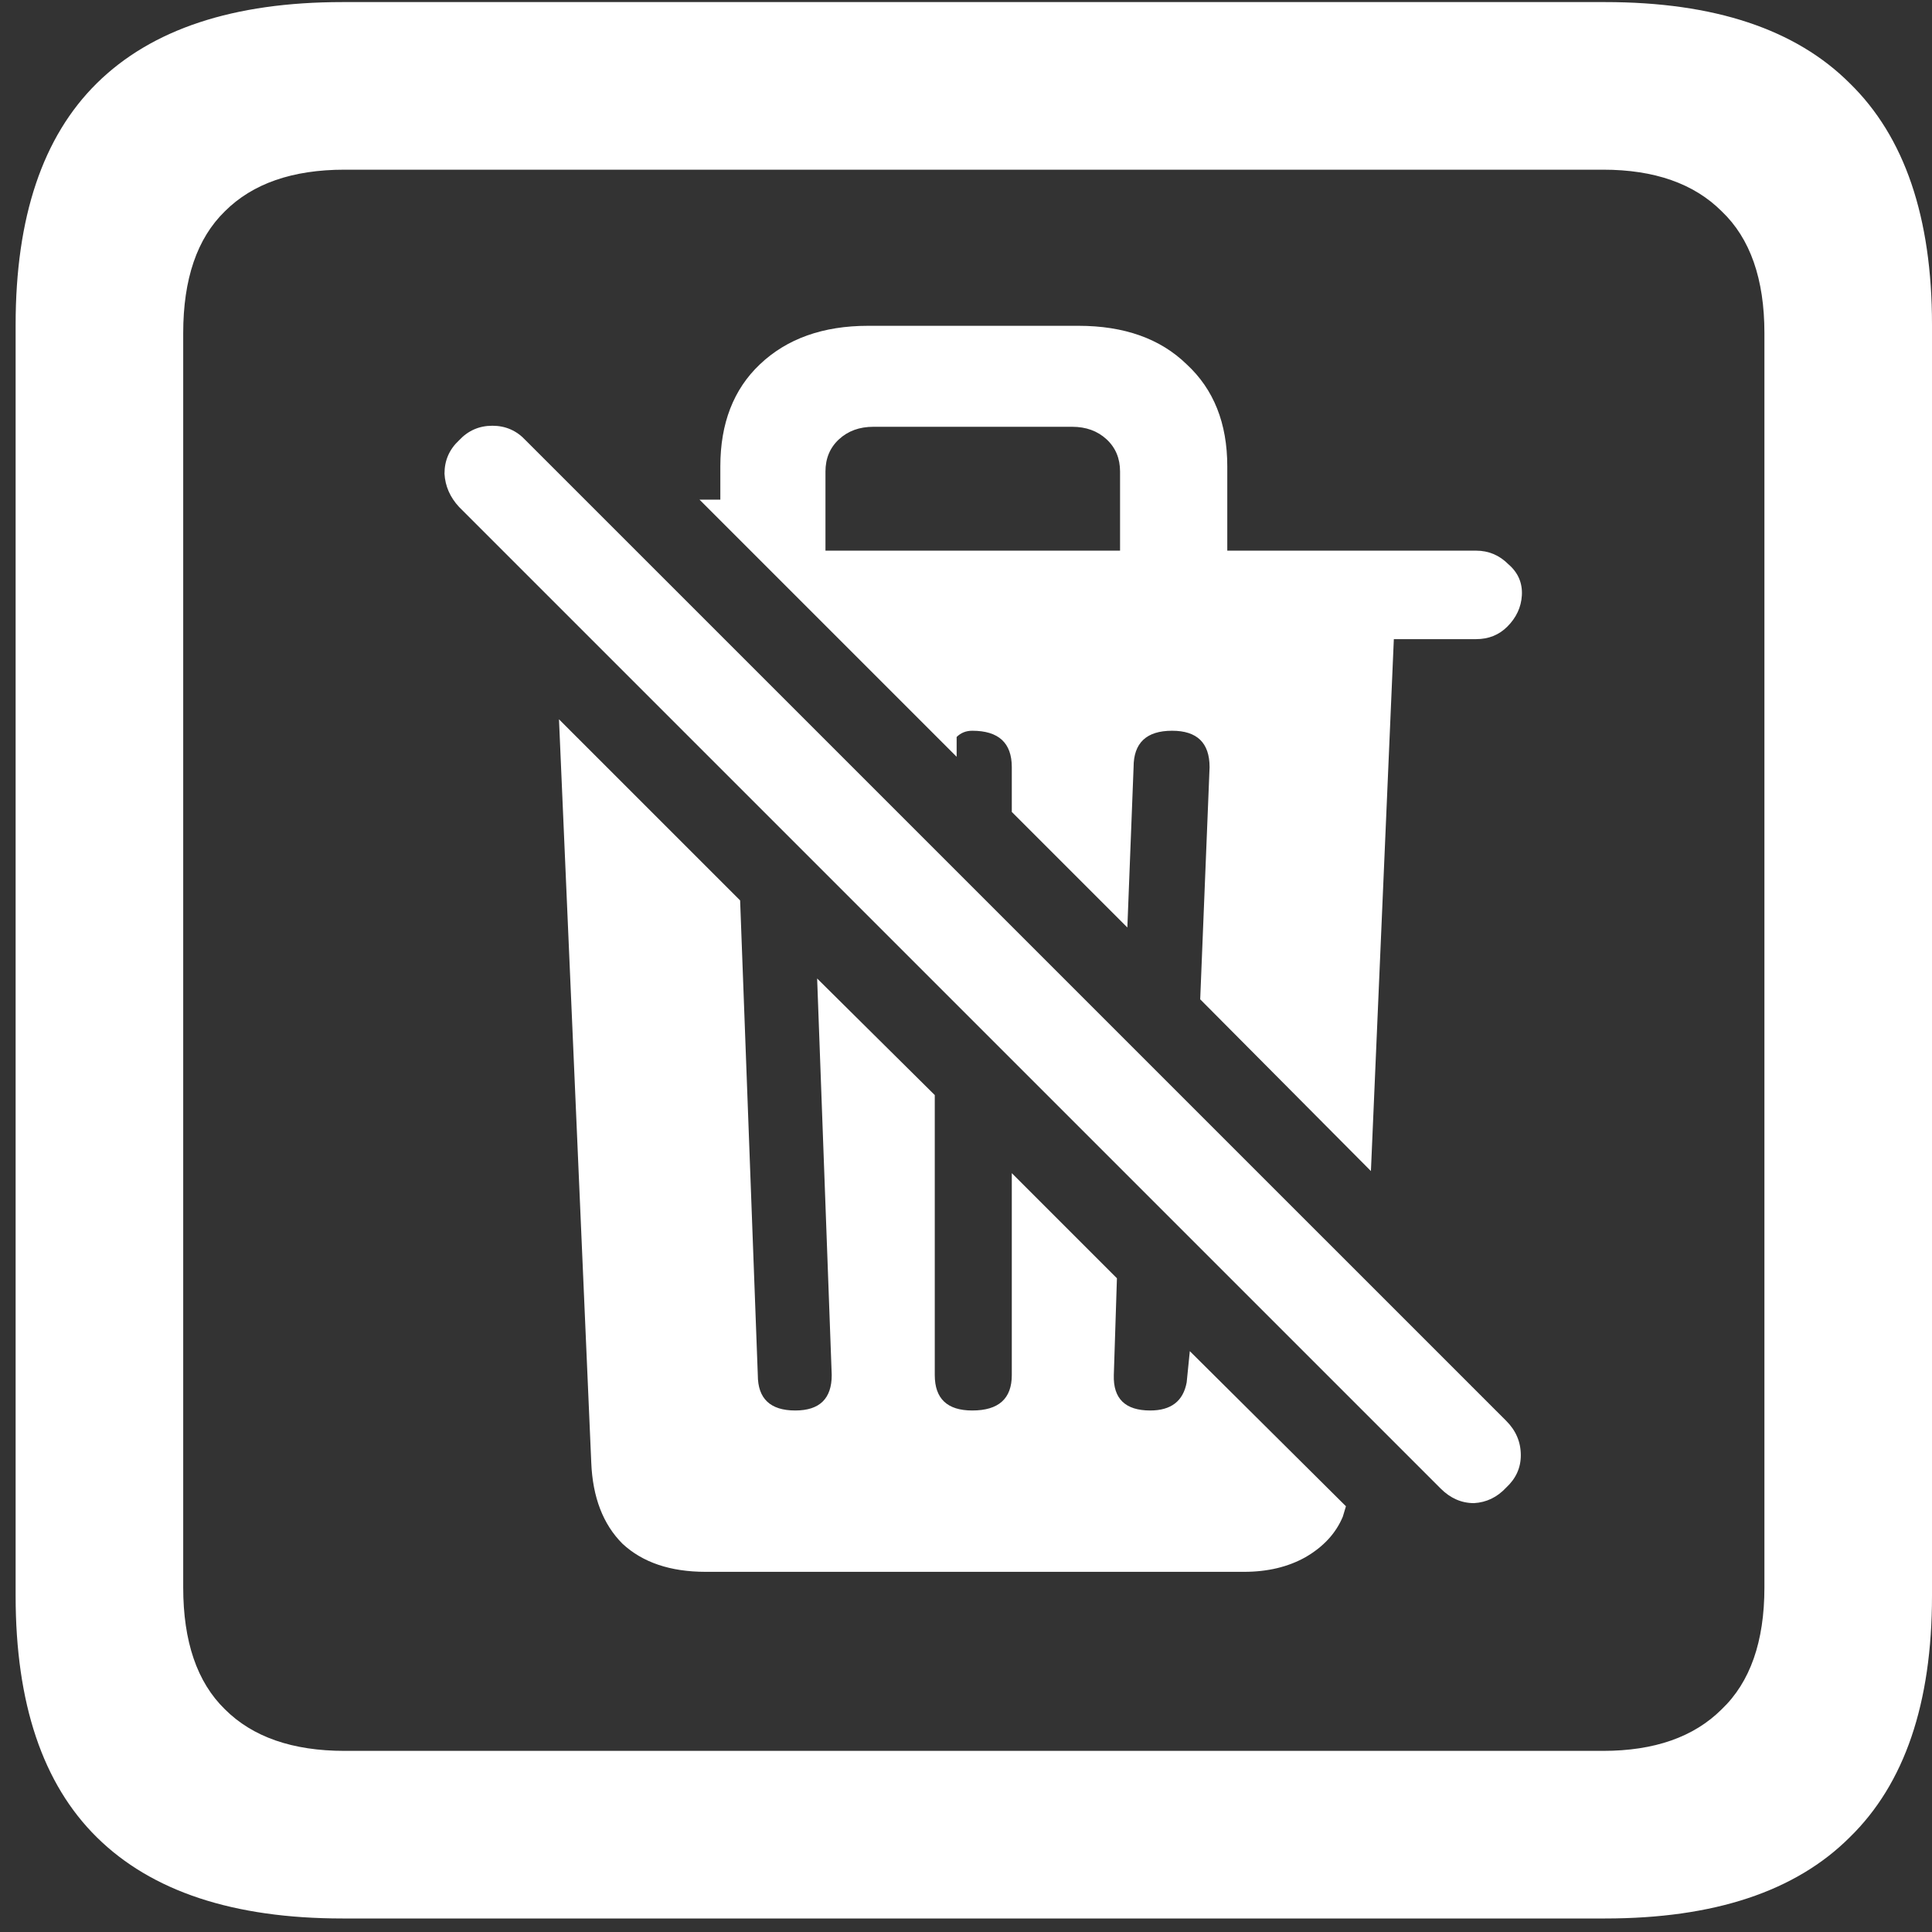 <svg width="116" height="116" viewBox="0 0 116 116" fill="none" xmlns="http://www.w3.org/2000/svg">
<rect x="0" y="0" width="116" height="116" fill="#333333" stroke="none"/>
<path d="M20.562 115.188H96.375C102.917 115.188 107.812 113.562 111.062 110.312C114.354 107.104 116 102.271 116 95.812V19.5C116 13.042 114.354 8.208 111.062 5C107.812 1.75 102.917 0.125 96.375 0.125H20.562C14.021 0.125 9.104 1.75 5.812 5C2.562 8.208 0.938 13.042 0.938 19.5V95.812C0.938 102.271 2.562 107.104 5.812 110.312C9.104 113.562 14.021 115.188 20.562 115.188ZM20.688 105.125C17.562 105.125 15.167 104.292 13.5 102.625C11.833 101 11 98.562 11 95.312V20C11 16.75 11.833 14.312 13.5 12.688C15.167 11.021 17.562 10.188 20.688 10.188H96.25C99.333 10.188 101.708 11.021 103.375 12.688C105.083 14.312 105.938 16.75 105.938 20V95.312C105.938 98.562 105.083 101 103.375 102.625C101.708 104.292 99.333 105.125 96.25 105.125H20.688ZM42.375 94.375H74.688C76.104 94.375 77.333 94.083 78.375 93.5C79.458 92.875 80.208 92.062 80.625 91.062L80.812 90.438L71.438 81.125L71.25 83C71.042 84.125 70.312 84.688 69.062 84.688C67.562 84.688 66.833 83.979 66.875 82.562L67.062 76.75L60.75 70.438V82.562C60.75 83.979 59.958 84.688 58.375 84.688C56.875 84.688 56.125 83.979 56.125 82.562V65.75L49.062 58.75L49.938 82.562C49.938 83.979 49.208 84.688 47.75 84.688C46.25 84.688 45.5 83.979 45.5 82.562L44.438 54.062L33.562 43.188L35.5 87.812C35.583 89.896 36.208 91.521 37.375 92.688C38.583 93.812 40.25 94.375 42.375 94.375ZM86.5 89.375C87.083 89.958 87.75 90.25 88.5 90.25C89.25 90.208 89.896 89.896 90.438 89.312C91.021 88.771 91.312 88.125 91.312 87.375C91.312 86.583 91.021 85.896 90.438 85.312L31.562 26.438C31.021 25.854 30.354 25.562 29.562 25.562C28.771 25.562 28.104 25.854 27.562 26.438C26.979 26.979 26.688 27.646 26.688 28.438C26.729 29.188 27.021 29.854 27.562 30.438L86.5 89.375ZM82.312 70.312L83.688 38.375H88.625C89.375 38.375 90 38.125 90.5 37.625C91.042 37.083 91.333 36.458 91.375 35.75C91.417 35 91.146 34.375 90.562 33.875C90.021 33.333 89.375 33.062 88.625 33.062H73.688V28C73.688 25.417 72.875 23.375 71.25 21.875C69.667 20.333 67.5 19.562 64.75 19.562H52.125C49.417 19.562 47.25 20.333 45.625 21.875C44.042 23.375 43.25 25.417 43.25 28C43.25 28.333 43.25 28.667 43.25 29C43.25 29.292 43.25 29.625 43.25 30H42L57.438 45.438V44.25C57.688 44 58 43.875 58.375 43.875C59.958 43.875 60.75 44.604 60.75 46.062V48.75L67.688 55.688L68.062 46.062C68.062 44.604 68.833 43.875 70.375 43.875C71.875 43.875 72.625 44.604 72.625 46.062L72.062 60L82.312 70.312ZM49.562 33.062V28.312C49.562 27.521 49.833 26.875 50.375 26.375C50.917 25.875 51.604 25.625 52.438 25.625H64.375C65.208 25.625 65.896 25.875 66.438 26.375C66.979 26.875 67.25 27.521 67.25 28.312V33.062H49.562Z" fill="white"/>
</svg>

